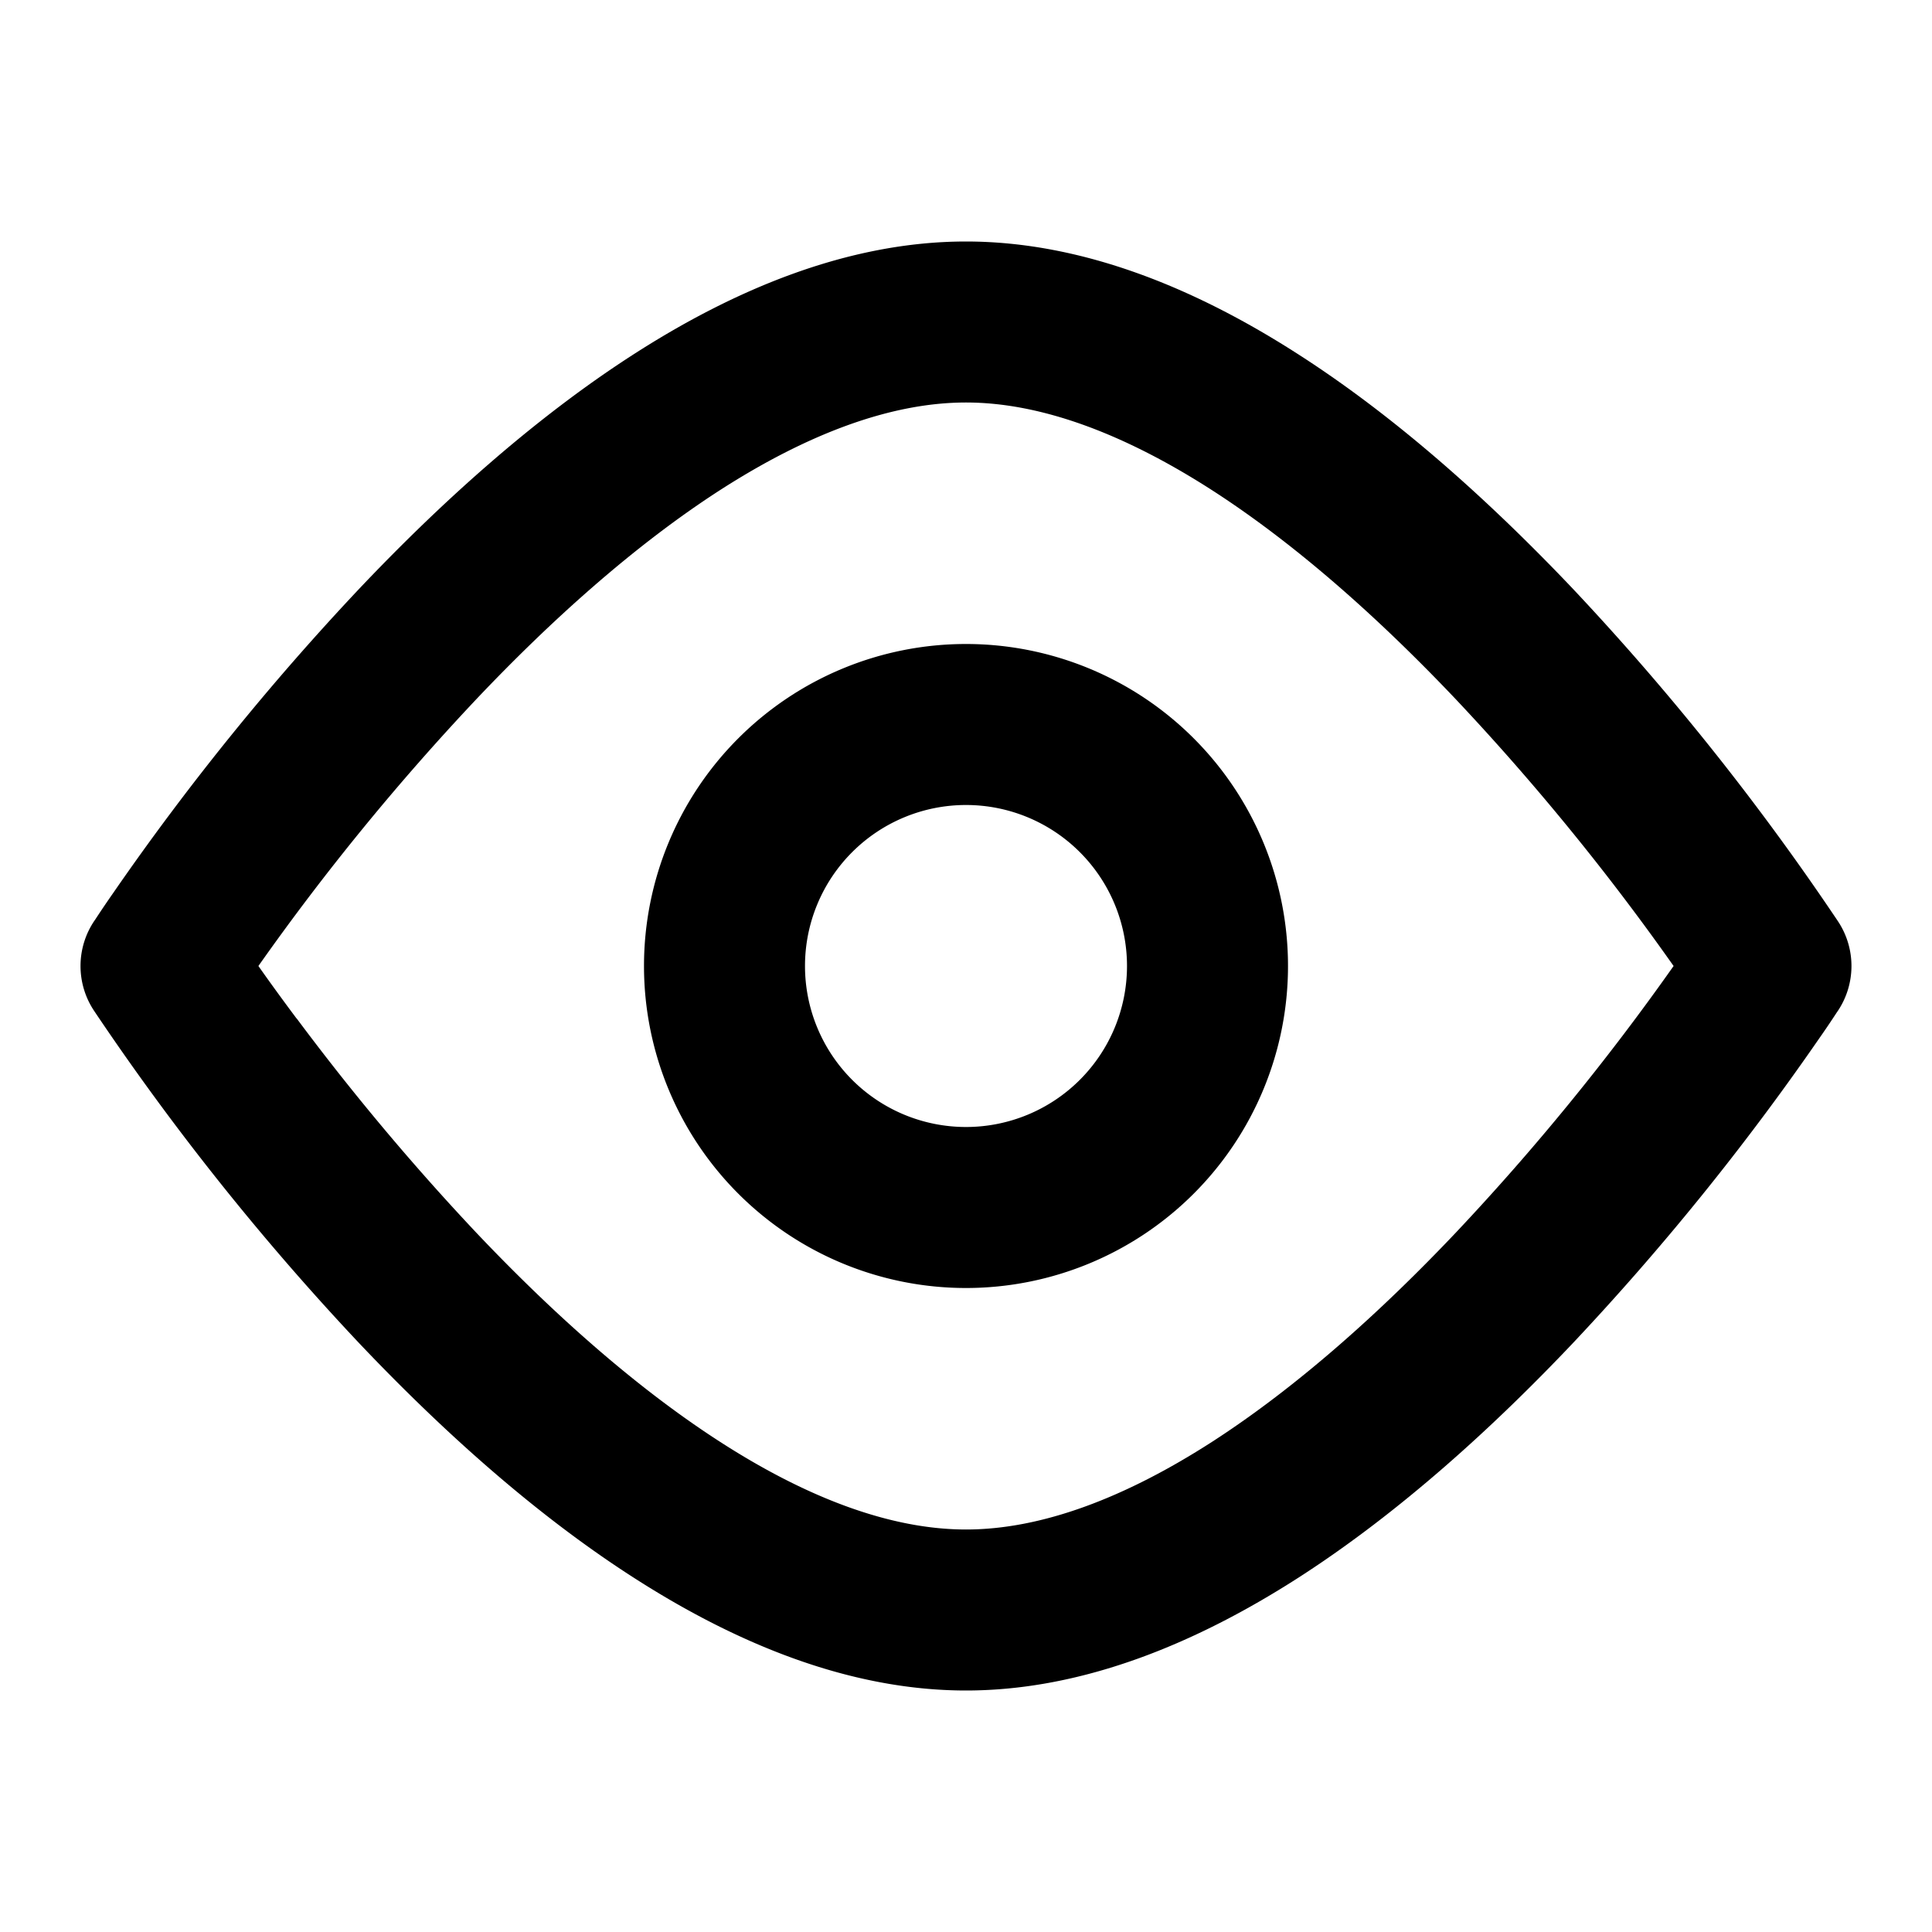 <svg xmlns="http://www.w3.org/2000/svg" fill="none" viewBox="0 0 24 24"><path data-follow-fill="#000" d="M1.175 12.566a1.004 1.004 0 0 1 0-1.132l.004-.005a12.558 12.558 0 0 1 .23-.34 32.177 32.177 0 0 1 3.055-3.777c.979-1.033 2.14-2.094 3.395-2.903C9.105 3.606 10.524 3 12 3s2.895.606 4.141 1.41c1.256.808 2.416 1.87 3.396 2.902a32.194 32.194 0 0 1 3.284 4.116l.004.006a1.005 1.005 0 0 1 0 1.132l-.004.005a11.584 11.584 0 0 1-.23.34 32.201 32.201 0 0 1-3.055 3.777c-.979 1.033-2.14 2.094-3.395 2.903C14.895 20.393 13.476 21 12 21s-2.895-.607-4.141-1.41c-1.256-.808-2.416-1.87-3.395-2.902a32.186 32.186 0 0 1-3.285-4.116l-.004-.006Zm2.51.085a30.164 30.164 0 0 0 2.23 2.66c.917.968 1.955 1.907 3.027 2.598C10.024 18.607 11.062 19 12 19c.939 0 1.976-.393 3.058-1.09 1.072-.692 2.11-1.63 3.027-2.598A30.16 30.16 0 0 0 20.79 12a30.168 30.168 0 0 0-2.704-3.312c-.917-.967-1.955-1.906-3.027-2.597C13.976 5.394 12.938 5 12 5c-.939 0-1.976.394-3.058 1.09-1.072.692-2.11 1.63-3.027 2.598A30.17 30.17 0 0 0 3.21 12c.128.182.287.402.474.652ZM14 12a2 2 0 1 0-4 0 2 2 0 0 0 4 0Zm2 0a4 4 0 1 1-8 0 4 4 0 0 1 8 0Z" fill="#000"/></svg>